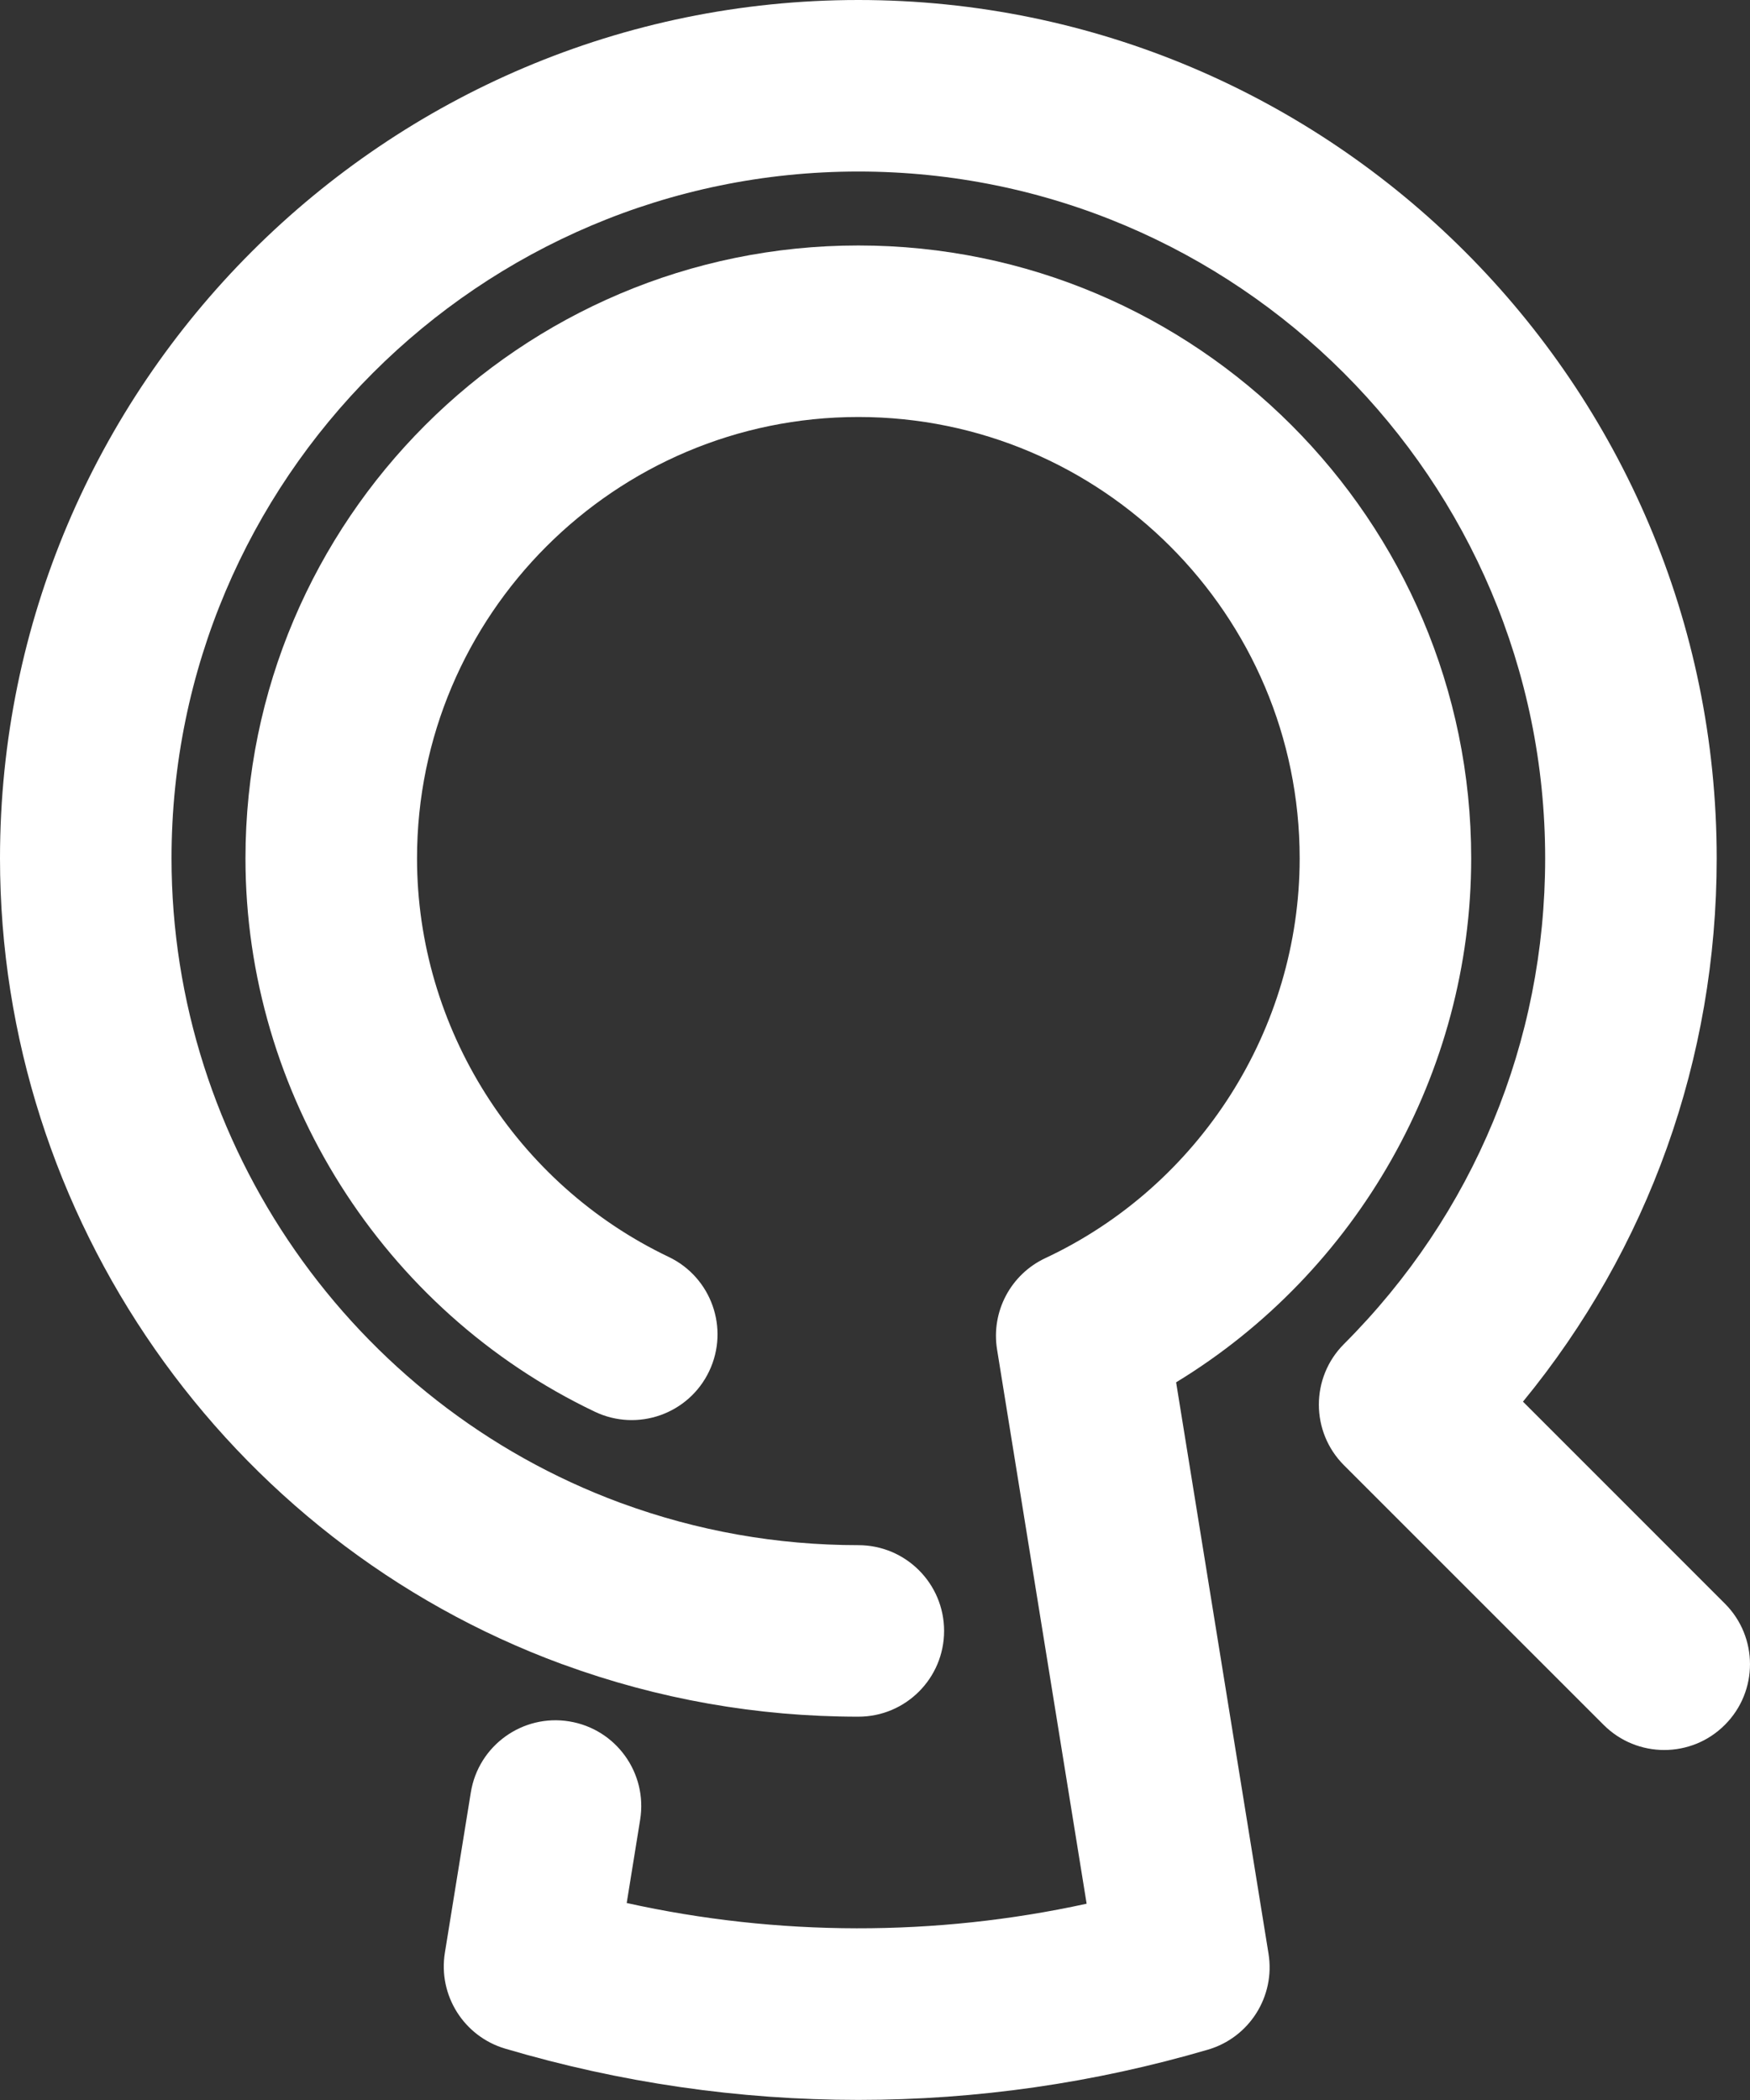 <svg width="60" height="72" viewBox="0 0 60 72" fill="none" xmlns="http://www.w3.org/2000/svg">
<rect x="0" y="0" width="60" height="72" fill="#333333" stroke="none"/>
<path fill-rule="evenodd" clip-rule="evenodd" d="M29.429 71.997C25.33 71.997 21.257 71.405 17.321 70.239C15.903 69.819 15.017 68.411 15.253 66.951L16.143 61.452C16.402 59.848 17.916 58.759 19.515 59.019C21.118 59.278 22.207 60.788 21.948 62.391L21.487 65.246C26.66 66.392 32.071 66.404 37.256 65.27L34.185 46.268C33.975 44.971 34.651 43.693 35.84 43.136C41.138 40.652 44.56 35.272 44.56 29.429C44.56 21.085 37.773 14.297 29.429 14.297C21.086 14.297 14.298 21.085 14.298 29.429C14.298 35.231 17.684 40.594 22.926 43.094C24.391 43.793 25.013 45.548 24.314 47.014C23.615 48.48 21.861 49.101 20.394 48.402C13.118 44.933 8.416 37.485 8.416 29.429C8.416 17.842 17.843 8.416 29.429 8.416C41.016 8.416 50.441 17.842 50.441 29.429C50.441 36.786 46.535 43.614 40.324 47.394L43.492 66.983C43.728 68.447 42.837 69.858 41.415 70.274C37.514 71.417 33.482 71.997 29.429 71.997Z" fill="white"/>
<path fill-rule="evenodd" clip-rule="evenodd" d="M57.06 60C56.307 60 55.554 59.713 54.981 59.138L46.08 50.238C44.931 49.09 44.931 47.228 46.08 46.08C50.528 41.631 52.977 35.718 52.977 29.429C52.977 16.445 42.413 5.881 29.429 5.881C16.445 5.881 5.881 16.445 5.881 29.429C5.881 39.246 12.062 48.12 21.263 51.523C21.276 51.527 21.289 51.532 21.301 51.536C23.905 52.492 26.64 52.977 29.429 52.977C31.053 52.977 32.369 54.293 32.369 55.917C32.369 57.541 31.053 58.858 29.429 58.858C25.959 58.858 22.554 58.256 19.308 57.069C19.293 57.064 19.277 57.059 19.263 57.054C7.742 52.812 0 41.711 0 29.429C0 13.201 13.202 0 29.429 0C45.657 0 58.858 13.201 58.858 29.429C58.858 36.301 56.518 42.813 52.216 48.057L59.138 54.98C60.287 56.128 60.287 57.99 59.138 59.138C58.565 59.713 57.812 60 57.06 60Z" fill="white"/>
</svg>
